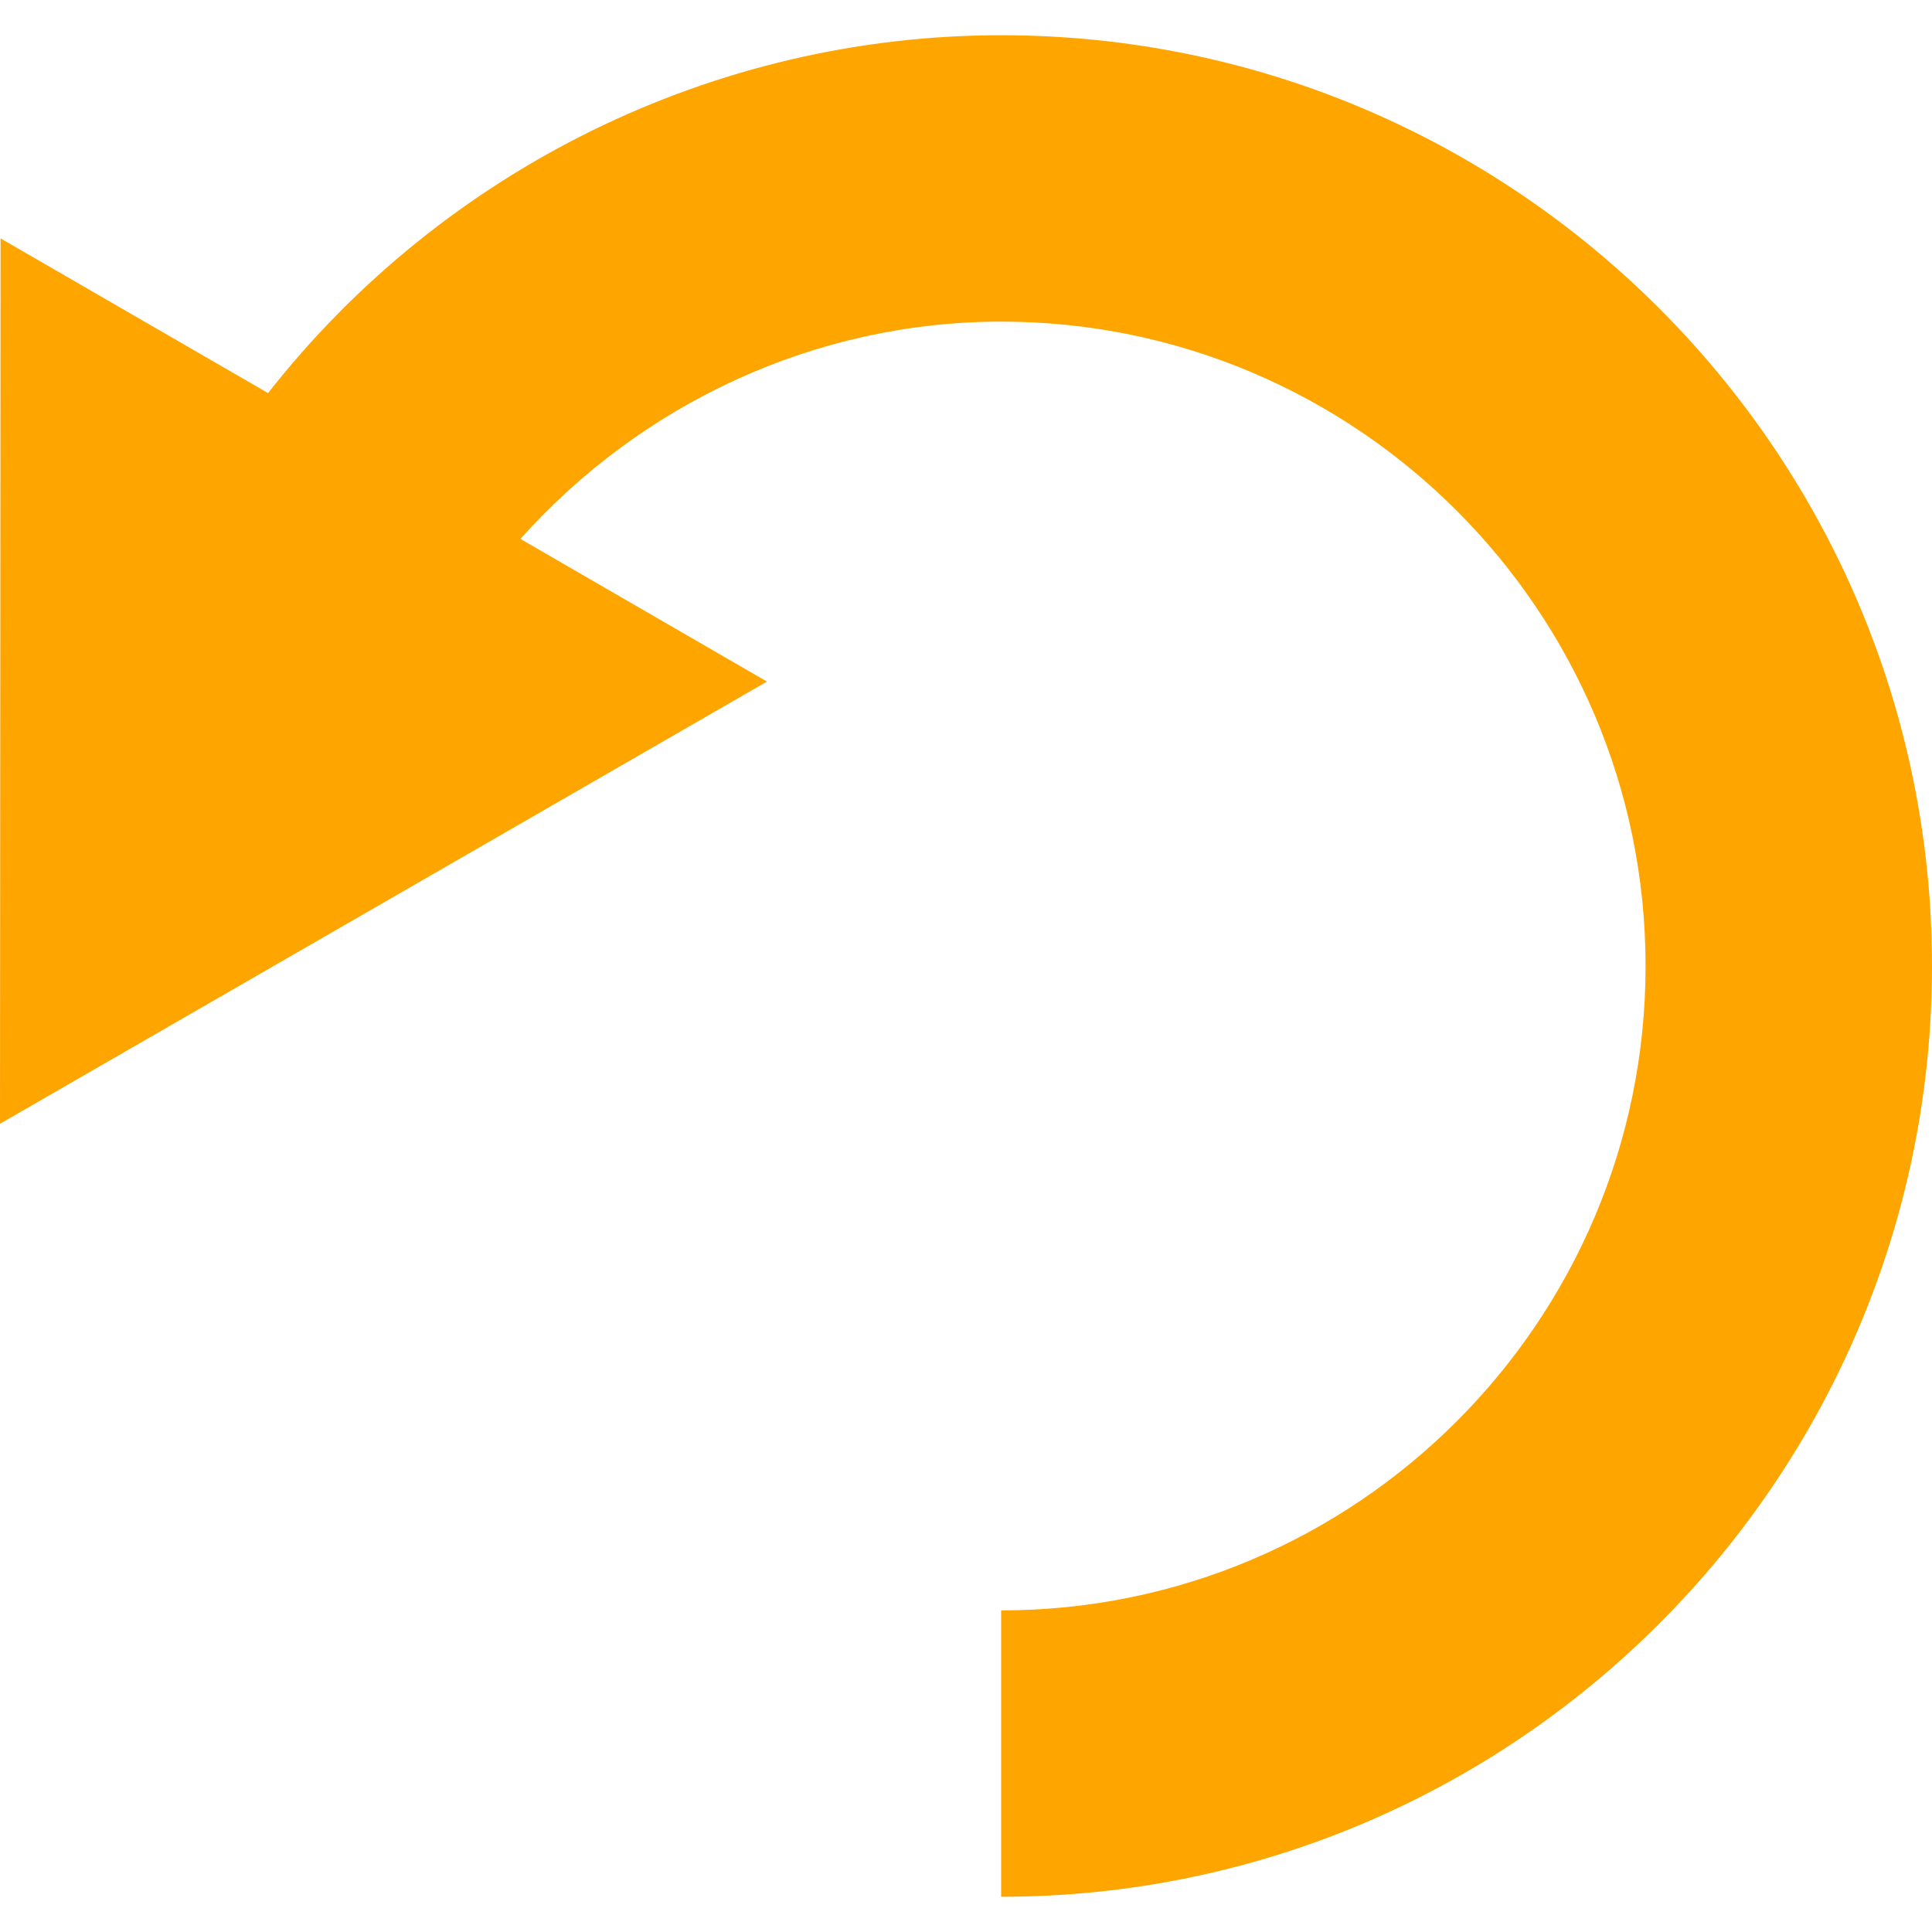 <?xml version="1.0" encoding="iso-8859-1"?>
<!-- Generator: Adobe Illustrator 16.0.0, SVG Export Plug-In . SVG Version: 6.00 Build 0)  -->
<!DOCTYPE svg PUBLIC "-//W3C//DTD SVG 1.1//EN" "http://www.w3.org/Graphics/SVG/1.1/DTD/svg11.dtd">
<svg version="1.1" id="Capa_1" xmlns="http://www.w3.org/2000/svg" xmlns:xlink="http://www.w3.org/1999/xlink" x="0px" y="0px"
	 width="409.151px" height="409.15px" viewBox="0 0 409.151 409.15" style="enable-background:new 0 0 409.151 409.15;"
	 xml:space="preserve">
<g>
	<path style="fill:#FFA500" d="M212.018,7.461c-60.921,0-118.198,28.518-155.245,75.784L0.122,50.491L0,237.986l162.426-93.645l-52.213-30.21
		c25.648-28.724,62.548-46.02,101.805-46.02c75.233,0,136.475,61.213,136.475,136.465c0,75.25-61.241,136.468-136.475,136.468
		v60.645c108.701,0,197.133-88.423,197.133-197.112C409.151,95.891,320.719,7.461,212.018,7.461z"/>
</g>
</svg>

